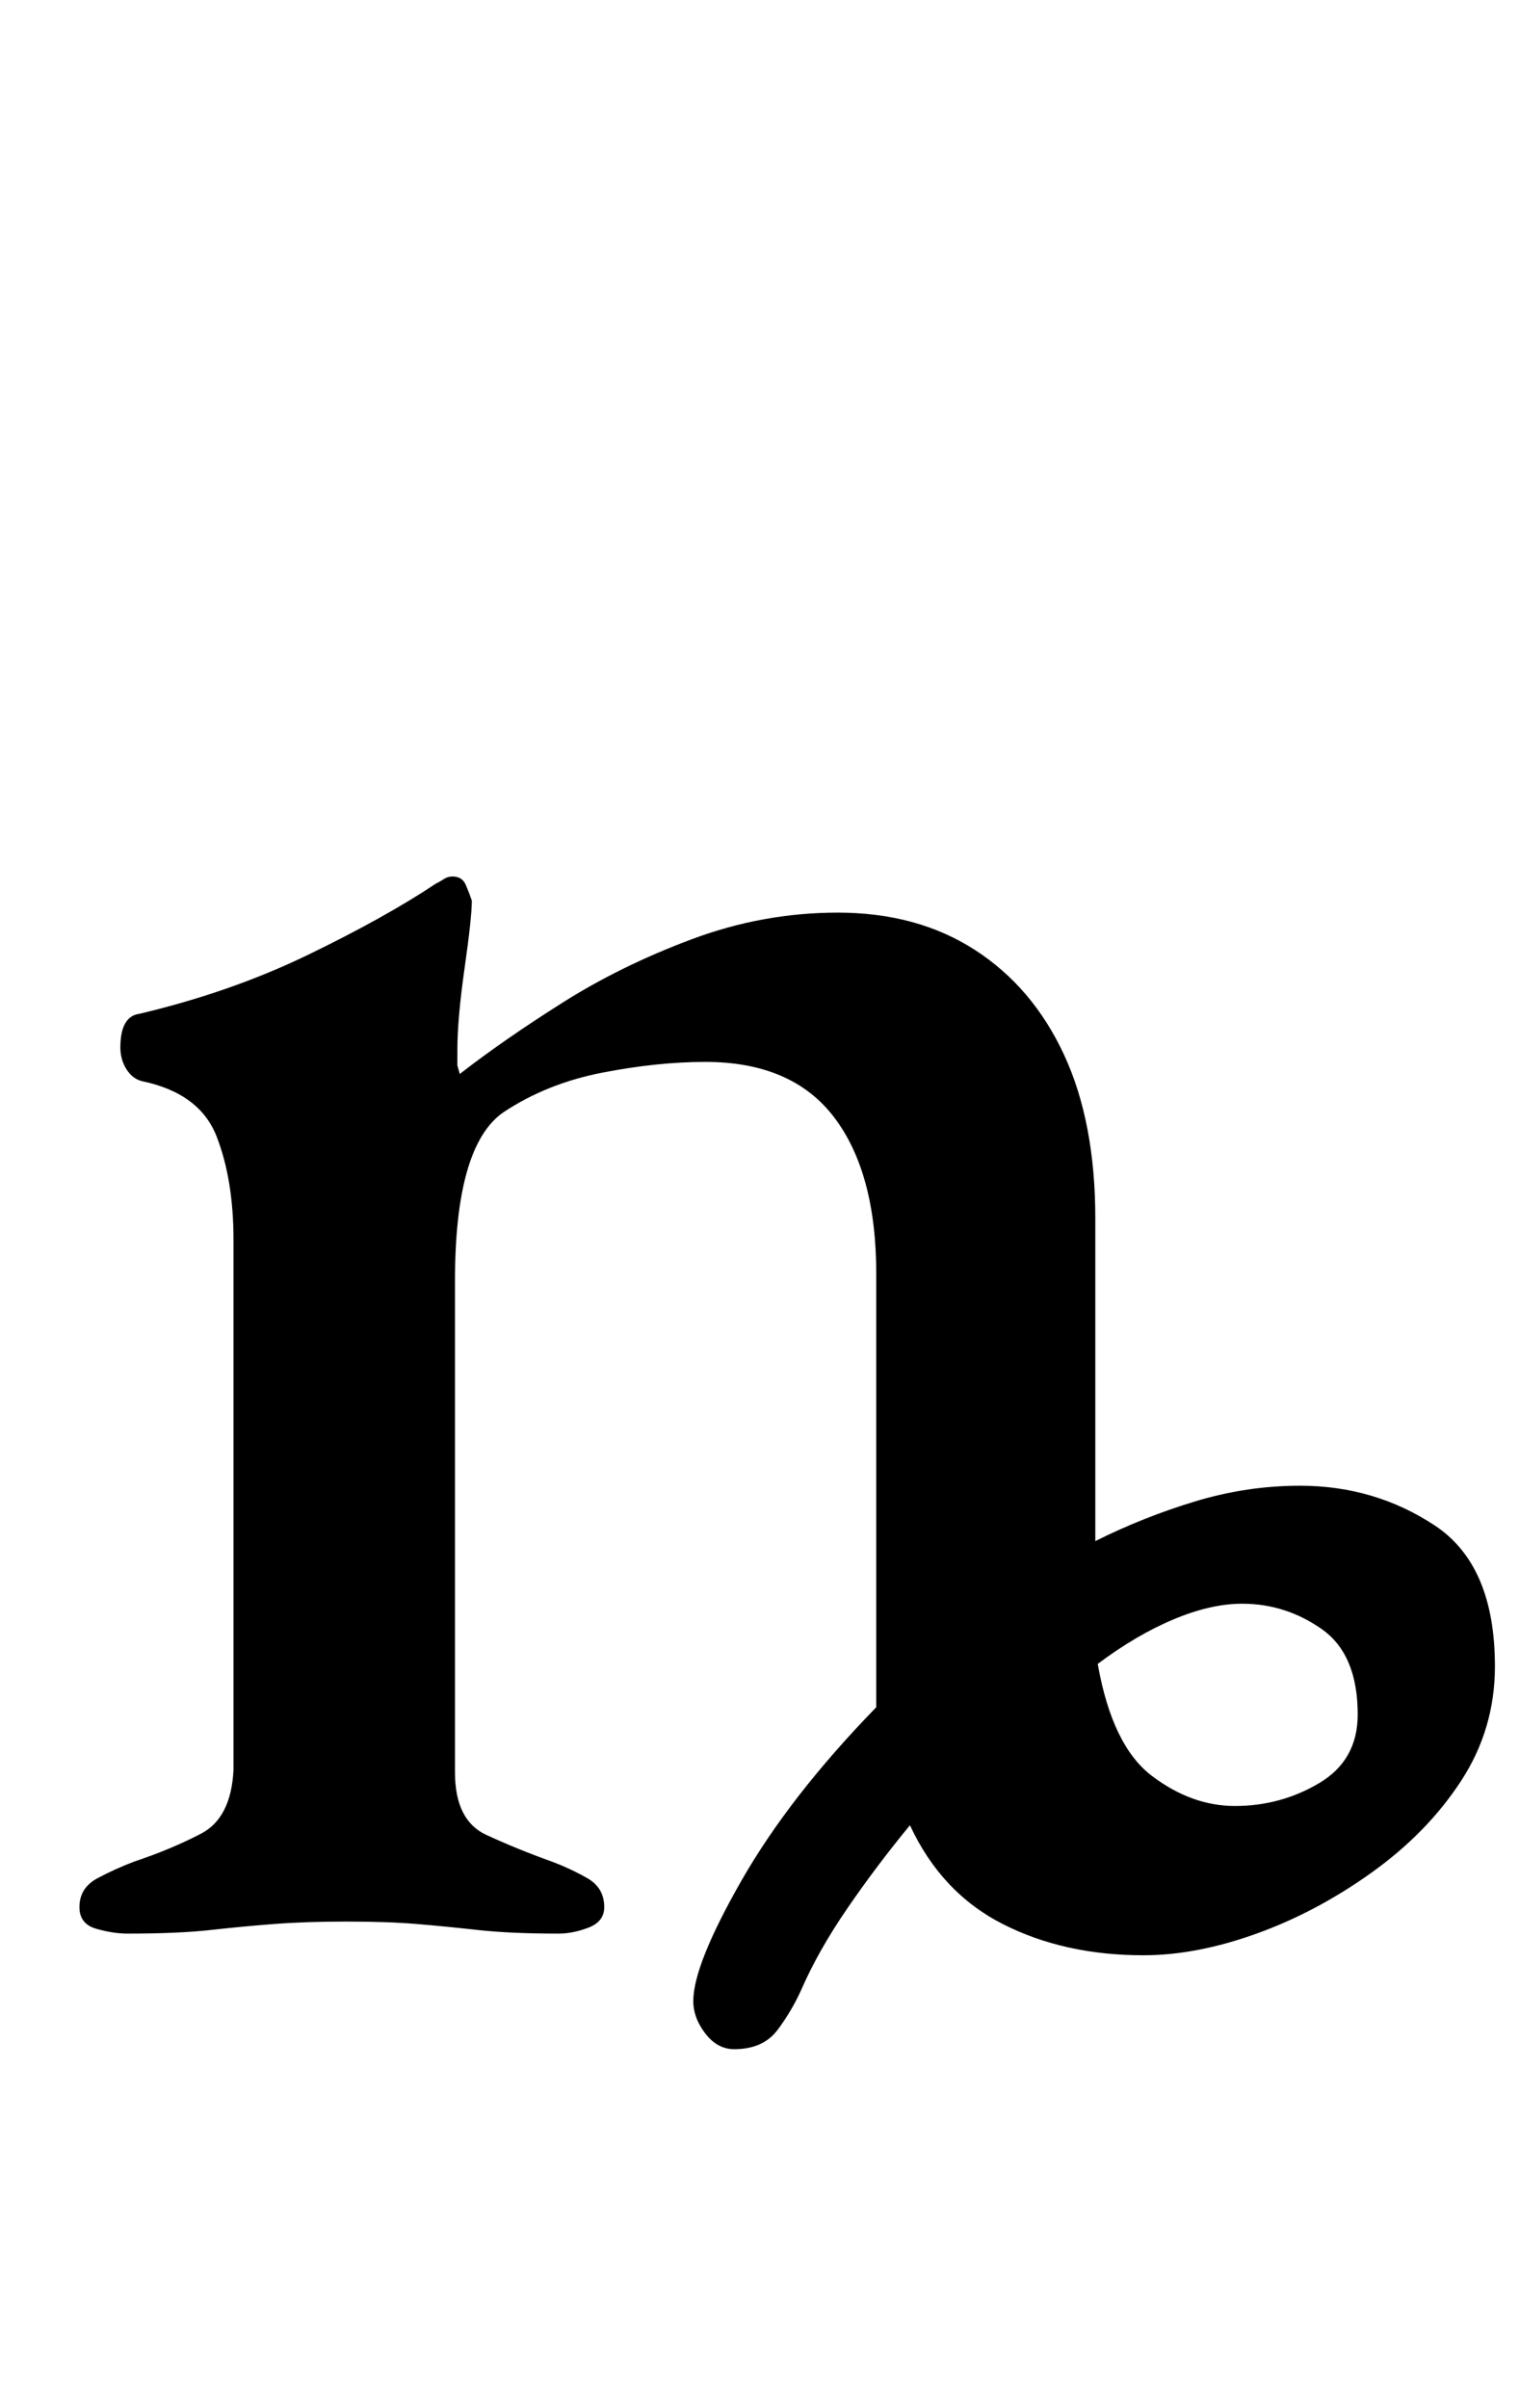 <?xml version="1.0" standalone="no"?>
<!DOCTYPE svg PUBLIC "-//W3C//DTD SVG 1.1//EN" "http://www.w3.org/Graphics/SVG/1.1/DTD/svg11.dtd" >
<svg xmlns="http://www.w3.org/2000/svg" xmlns:xlink="http://www.w3.org/1999/xlink" version="1.1" viewBox="-10 0 631 1000">
  <g transform="matrix(1 0 0 -1 0 800)">
   <path fill="currentColor"
d="M295 -51q-7 0 -12 6.5t-5 13.5q0 15 20 50t56 72v180q0 42 -17.5 65t-53.5 23q-20 0 -43 -4.5t-41 -16.5q-20 -14 -20 -70v-204q0 -20 13 -26t27 -11q8 -3 15 -7t7 -12q0 -6 -6.5 -8.5t-12.5 -2.5q-20 0 -33.5 1.5t-25.5 2.5t-29 1t-30 -1t-26.5 -2.5t-34.5 -1.5
q-6 0 -13 2t-7 9q0 8 7.5 12t15.5 7q15 5 27.5 11.5t13.5 26.5v220q0 25 -7 43t-31 23q-4 1 -6.5 5t-2.5 9q0 13 8 14q38 9 70 24.5t53 29.5q2 1 3.5 2t3.5 1q4 0 5.5 -3.5t2.5 -6.5q0 -7 -3 -28t-3 -34v-6.5t1 -3.5q18 14 42.5 29.5t54 26.5t60.5 11q33 0 57 -15.5
t37 -43.5t13 -68v-134q20 10 41.5 16.5t43.5 6.5q31 0 56 -16.5t25 -58.5q0 -26 -14 -47.5t-37 -38t-48 -25.5t-47 -9q-33 0 -58.5 13t-38.5 41q-14 -17 -26 -34.5t-19 -33.5q-4 -9 -10 -17t-18 -8zM503 50q19 0 35 9.5t16 28.5q0 25 -15 35.5t-33 10.5q-13 0 -28.5 -6.5
t-31.5 -18.5q6 -34 22.5 -46.5t34.5 -12.5z" />
  </g>

</svg>
